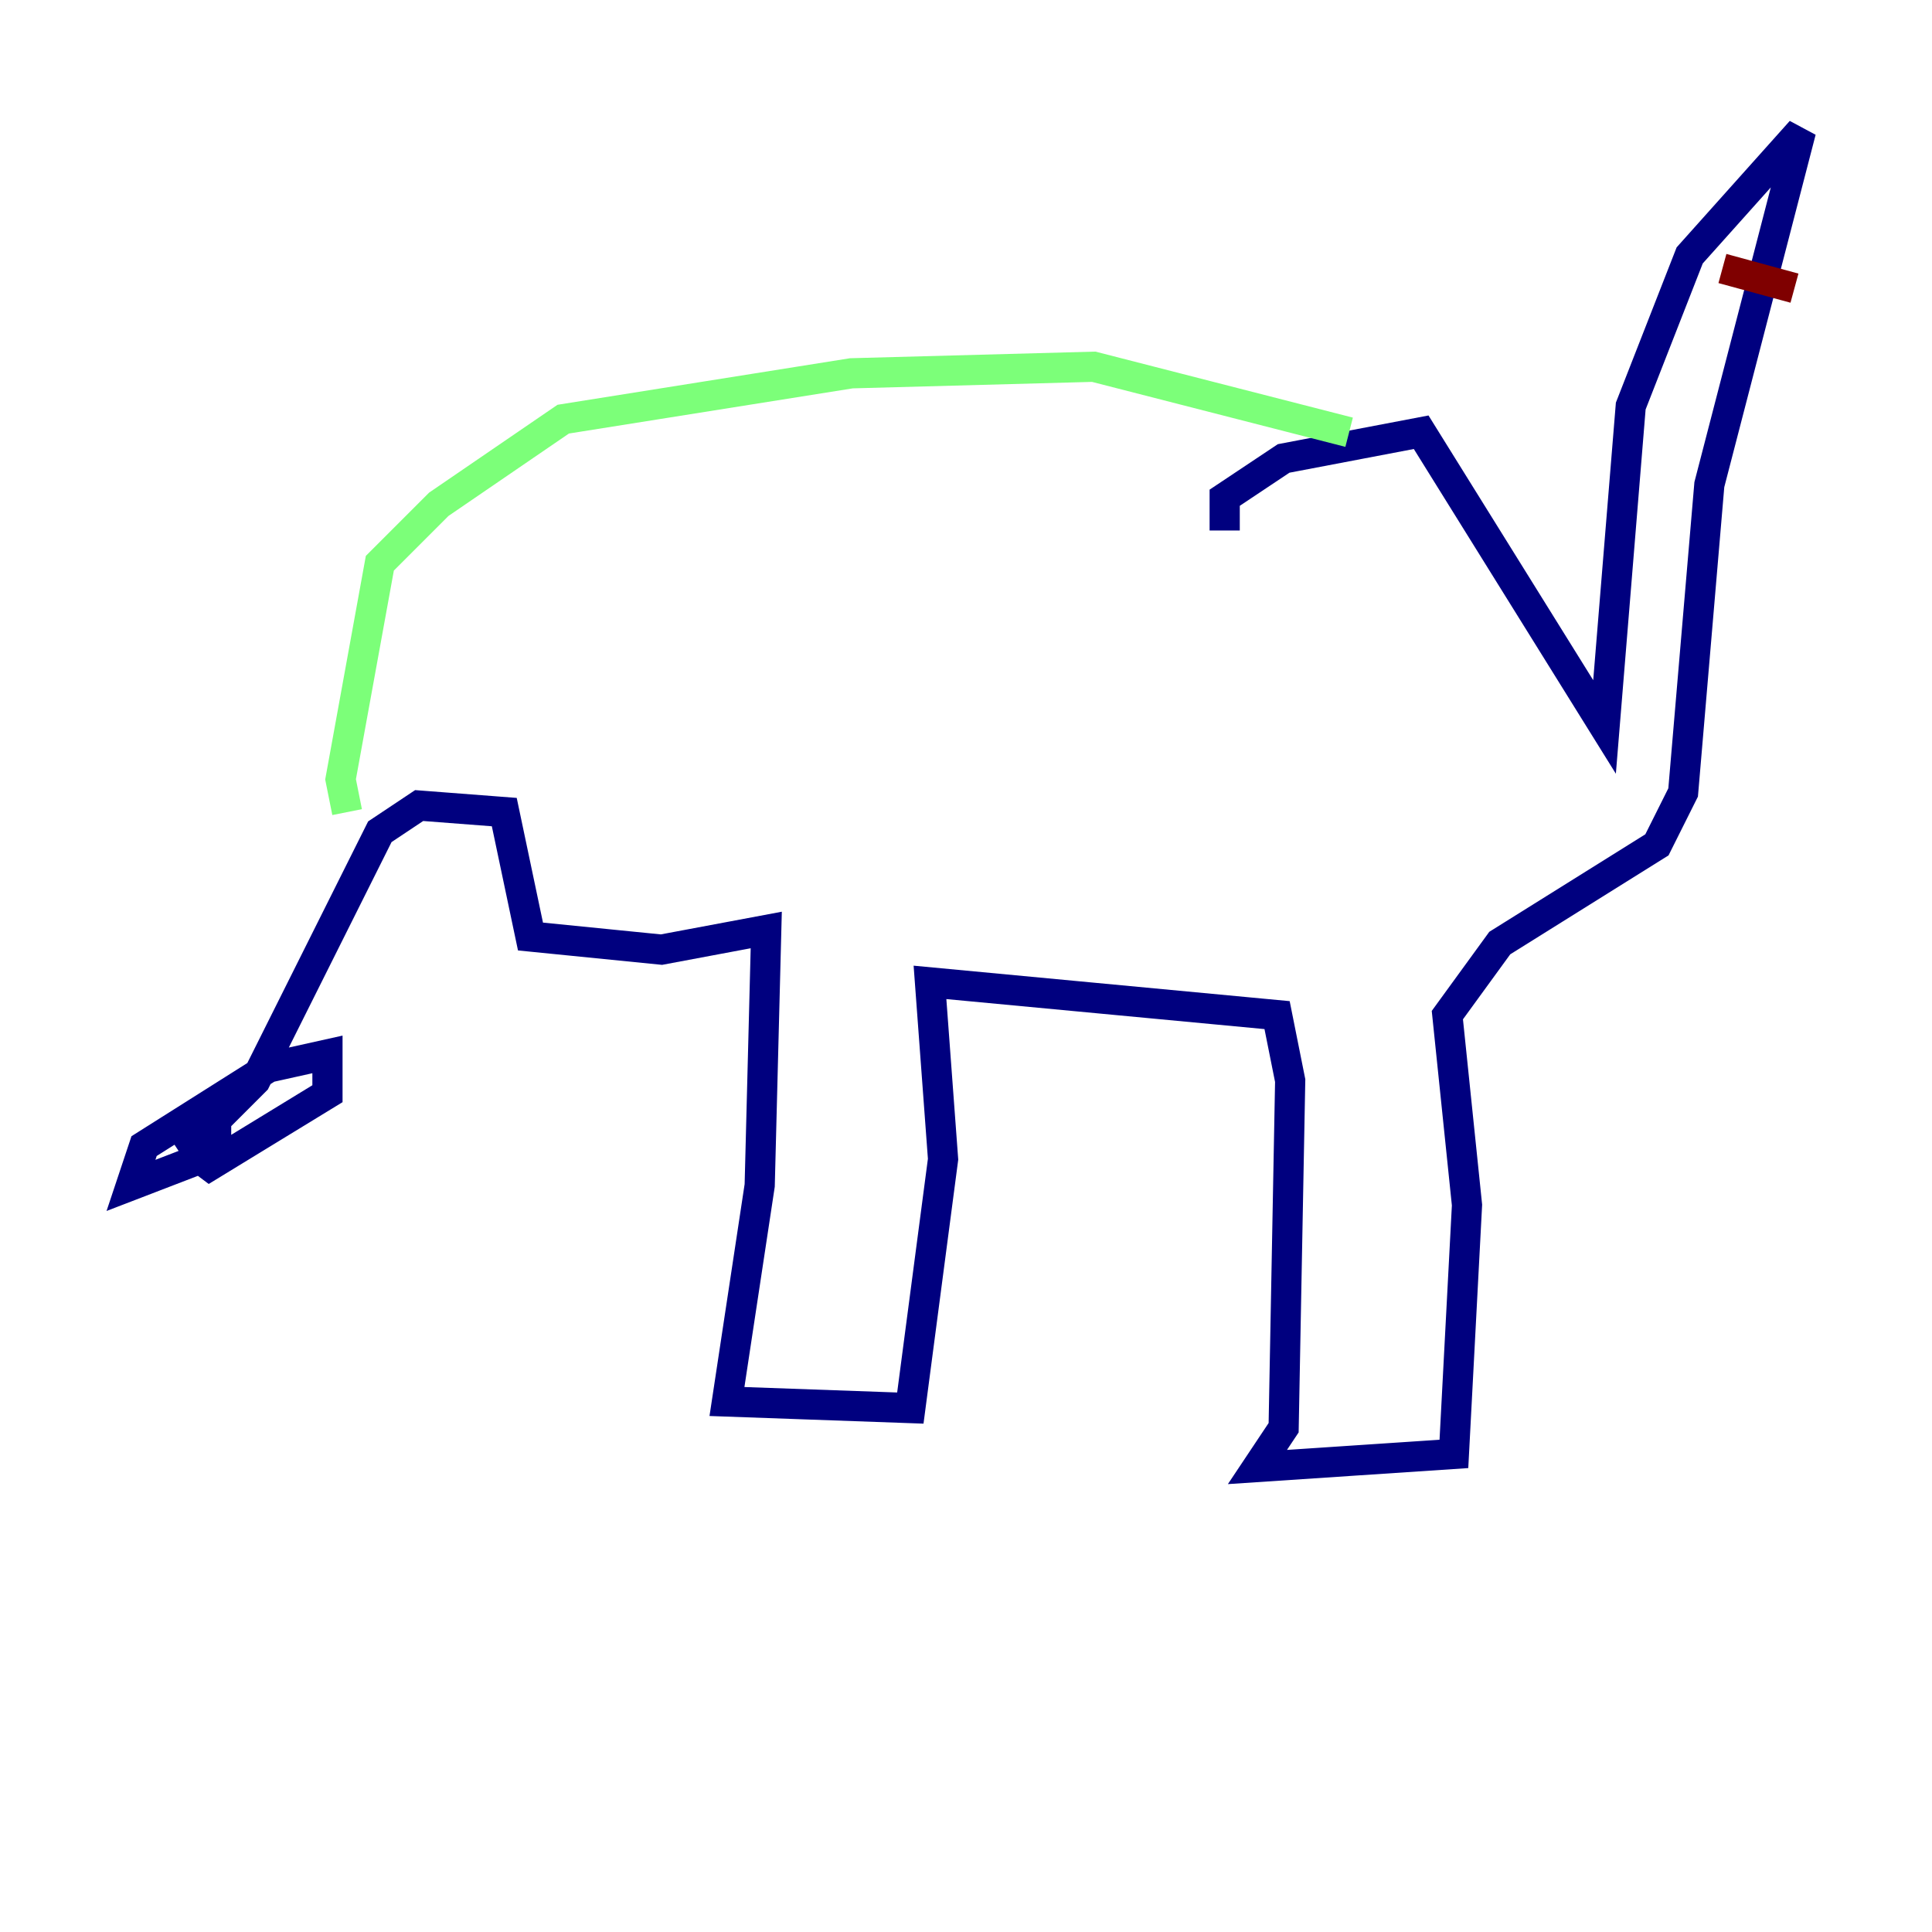<?xml version="1.0" encoding="utf-8" ?>
<svg baseProfile="tiny" height="128" version="1.2" viewBox="0,0,128,128" width="128" xmlns="http://www.w3.org/2000/svg" xmlns:ev="http://www.w3.org/2001/xml-events" xmlns:xlink="http://www.w3.org/1999/xlink"><defs /><polyline fill="none" points="81.139,35.146 81.139,32.976 85.044,30.373 94.156,28.637 106.305,48.163 108.041,26.902 111.946,16.922 119.322,8.678 113.248,32.108 111.512,52.502 109.776,55.973 99.363,62.481 95.891,67.254 97.193,79.837 96.325,96.325 83.308,97.193 85.044,94.59 85.478,71.593 84.61,67.254 61.614,65.085 62.481,76.8 60.312,93.288 48.163,92.854 50.332,78.536 50.766,61.614 43.824,62.915 35.146,62.047 33.41,53.803 27.77,53.37 25.166,55.105 16.922,71.593 12.149,76.366 14.319,75.498 14.319,76.366 8.678,78.536 9.546,75.932 17.79,70.725 21.695,69.858 21.695,72.461 13.885,77.234 12.149,75.932" stroke="#00007f" stroke-width="2" /><polyline fill="none" points="22.997,53.803 22.563,51.634 25.166,37.315 29.071,33.41 37.315,27.77 56.407,24.732 72.461,24.298 89.383,28.637" stroke="#7cff79" stroke-width="2" /><polyline fill="none" points="114.115,17.79 118.888,19.091" stroke="#7f0000" stroke-width="2" /></svg>